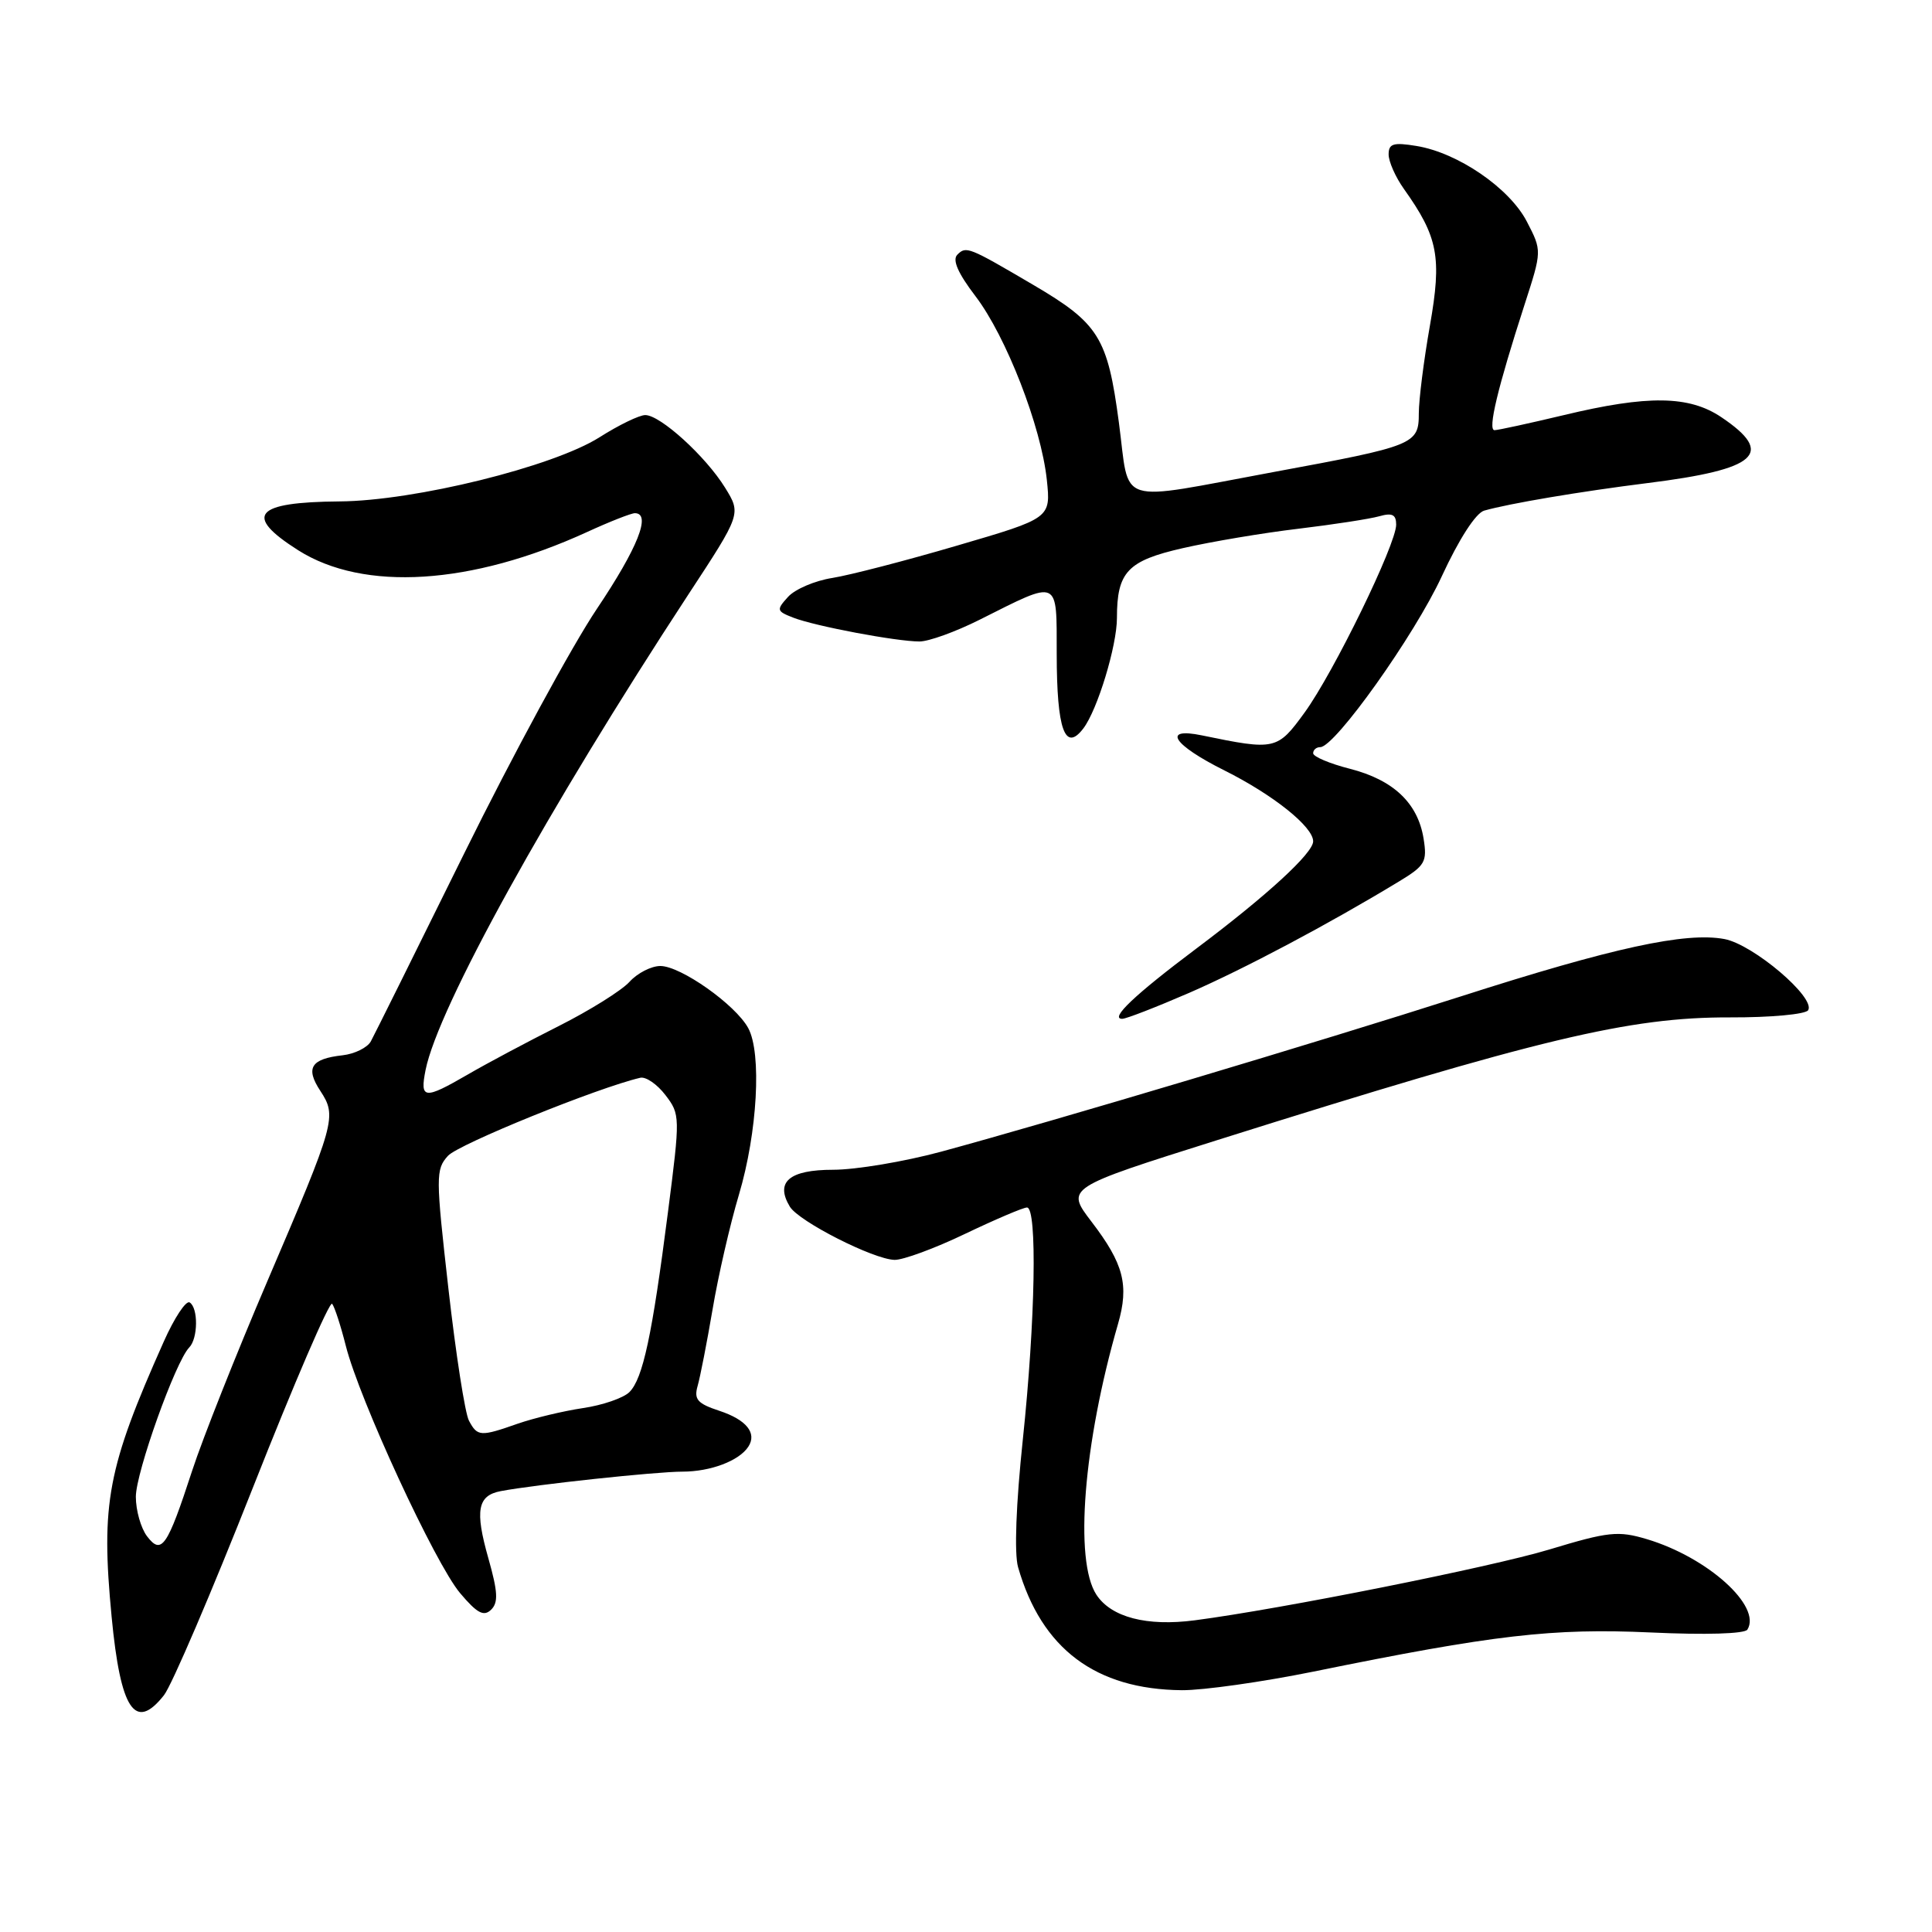 <?xml version="1.0" encoding="UTF-8" standalone="no"?>
<!DOCTYPE svg PUBLIC "-//W3C//DTD SVG 1.1//EN" "http://www.w3.org/Graphics/SVG/1.1/DTD/svg11.dtd" >
<svg xmlns="http://www.w3.org/2000/svg" xmlns:xlink="http://www.w3.org/1999/xlink" version="1.1" viewBox="0 0 256 256">
 <g >
 <path fill="currentColor"
d=" M 21.73 224.62 C 22.76 223.31 28.06 210.93 33.51 197.12 C 38.96 183.31 43.68 172.35 44.01 172.76 C 44.34 173.17 45.15 175.67 45.82 178.32 C 47.61 185.43 57.64 207.15 60.96 211.09 C 63.21 213.76 64.10 214.24 65.07 213.30 C 66.05 212.34 65.97 210.93 64.71 206.48 C 62.91 200.14 63.27 198.16 66.36 197.58 C 70.95 196.71 86.92 195.00 90.43 195.00 C 94.15 195.00 97.94 193.57 99.16 191.69 C 100.33 189.89 98.90 188.12 95.32 186.94 C 92.41 185.98 91.93 185.43 92.44 183.64 C 92.78 182.46 93.67 177.90 94.42 173.50 C 95.16 169.09 96.73 162.26 97.91 158.31 C 100.37 150.05 100.95 139.54 99.14 136.22 C 97.45 133.12 90.20 128.00 87.50 128.00 C 86.30 128.00 84.46 128.94 83.42 130.09 C 82.37 131.25 78.14 133.89 74.01 135.97 C 69.88 138.05 64.47 140.93 62.00 142.37 C 56.20 145.73 55.62 145.67 56.39 141.78 C 58.05 133.50 72.56 107.25 91.20 78.79 C 98.22 68.09 98.22 68.09 96.07 64.61 C 93.50 60.46 87.50 55.00 85.50 55.00 C 84.71 55.00 81.99 56.32 79.44 57.94 C 73.29 61.84 54.94 66.37 45.00 66.44 C 33.71 66.53 32.22 68.28 39.51 72.91 C 48.20 78.42 62.45 77.52 77.78 70.50 C 80.78 69.12 83.64 68.00 84.12 68.00 C 86.34 68.00 84.51 72.60 79.08 80.69 C 75.82 85.54 67.93 100.07 61.55 113.00 C 55.17 125.93 49.58 137.18 49.13 138.00 C 48.67 138.82 46.99 139.65 45.40 139.83 C 41.20 140.30 40.44 141.50 42.44 144.54 C 44.67 147.95 44.47 148.63 35.41 169.80 C 31.31 179.38 26.84 190.65 25.47 194.85 C 22.16 205.00 21.41 206.09 19.48 203.56 C 18.67 202.49 18.00 200.14 18.00 198.33 C 18.00 195.11 23.25 180.42 25.07 178.55 C 26.25 177.35 26.28 173.29 25.13 172.58 C 24.65 172.28 23.10 174.62 21.70 177.77 C 14.23 194.51 13.35 199.16 14.79 214.23 C 15.97 226.59 17.90 229.48 21.73 224.62 Z  M 174.02 221.50 C 197.99 216.61 205.74 215.72 218.73 216.31 C 226.00 216.65 231.20 216.49 231.54 215.93 C 233.46 212.83 226.27 206.36 218.23 203.95 C 214.41 202.81 213.15 202.94 205.25 205.33 C 197.51 207.66 169.79 213.20 158.31 214.70 C 151.96 215.53 147.24 214.30 145.28 211.31 C 142.32 206.79 143.56 191.28 148.14 175.44 C 149.63 170.29 148.90 167.46 144.63 161.88 C 141.21 157.40 141.21 157.40 161.36 151.05 C 203.97 137.62 215.90 134.77 229.24 134.81 C 234.60 134.83 239.25 134.40 239.59 133.86 C 240.61 132.20 232.32 125.15 228.50 124.43 C 223.35 123.47 213.73 125.56 193.50 132.05 C 174.64 138.09 139.71 148.53 124.68 152.61 C 119.83 153.92 113.40 155.00 110.40 155.00 C 104.58 155.00 102.68 156.61 104.66 159.89 C 105.84 161.84 115.70 166.86 118.53 166.94 C 119.64 166.97 123.84 165.43 127.86 163.50 C 131.88 161.58 135.58 160.00 136.08 160.00 C 137.46 160.00 137.19 175.00 135.53 190.74 C 134.63 199.28 134.38 205.85 134.90 207.66 C 138.00 218.47 145.18 223.86 156.61 223.96 C 159.42 223.98 167.26 222.87 174.02 221.50 Z  M 157.57 131.56 C 164.89 128.37 176.00 122.48 185.34 116.82 C 188.84 114.70 189.13 114.21 188.63 111.11 C 187.87 106.41 184.64 103.35 178.88 101.87 C 176.20 101.19 174.00 100.26 174.00 99.81 C 174.00 99.36 174.42 99.00 174.94 99.00 C 176.89 99.00 187.43 84.19 191.05 76.35 C 193.32 71.44 195.55 67.98 196.66 67.66 C 200.00 66.71 209.37 65.13 218.30 64.01 C 232.90 62.19 235.24 60.10 228.10 55.29 C 223.82 52.40 218.34 52.33 207.19 55.01 C 202.61 56.10 198.49 57.00 198.03 57.00 C 197.10 57.00 198.44 51.41 202.01 40.37 C 204.32 33.23 204.32 33.23 202.32 29.37 C 200.02 24.92 193.17 20.23 187.68 19.34 C 184.63 18.84 184.00 19.03 184.00 20.46 C 184.00 21.41 184.91 23.47 186.03 25.04 C 190.56 31.41 191.07 34.07 189.47 43.15 C 188.66 47.74 188.00 52.97 188.00 54.77 C 188.00 58.88 187.47 59.09 168.84 62.53 C 147.52 66.47 149.75 67.18 148.26 56.00 C 146.76 44.71 145.62 42.86 136.90 37.74 C 128.32 32.70 128.02 32.58 126.85 33.75 C 126.16 34.44 126.94 36.21 129.25 39.24 C 133.32 44.57 137.96 56.52 138.71 63.58 C 139.24 68.66 139.24 68.66 126.87 72.28 C 120.07 74.28 112.61 76.21 110.30 76.58 C 107.98 76.94 105.34 78.07 104.42 79.09 C 102.85 80.82 102.89 80.98 105.13 81.85 C 108.01 82.97 118.78 85.00 121.84 85.00 C 123.06 85.00 126.63 83.71 129.78 82.13 C 140.49 76.76 140.00 76.54 140.02 86.68 C 140.03 96.69 141.12 99.71 143.55 96.52 C 145.42 94.06 148.00 85.58 148.00 81.88 C 148.00 75.78 149.40 74.30 156.74 72.63 C 160.51 71.77 167.40 70.61 172.05 70.06 C 176.70 69.50 181.51 68.76 182.75 68.41 C 184.47 67.92 185.00 68.18 185.00 69.52 C 185.00 72.13 176.73 89.09 172.87 94.41 C 169.25 99.39 168.98 99.45 159.25 97.44 C 153.91 96.34 155.42 98.68 162.25 102.09 C 168.71 105.32 174.00 109.55 174.00 111.48 C 174.00 113.05 167.86 118.68 158.48 125.72 C 150.33 131.84 147.00 135.00 148.70 135.00 C 149.22 135.00 153.21 133.45 157.57 131.56 Z  M 62.14 188.25 C 61.62 187.29 60.40 179.43 59.42 170.78 C 57.73 155.87 57.72 154.96 59.36 153.15 C 60.75 151.61 79.21 144.12 84.84 142.81 C 85.58 142.64 87.08 143.67 88.17 145.10 C 90.13 147.66 90.14 147.94 88.51 160.60 C 86.41 176.97 85.19 182.67 83.40 184.46 C 82.62 185.24 79.84 186.20 77.24 186.58 C 74.63 186.97 70.76 187.90 68.62 188.64 C 63.67 190.38 63.26 190.36 62.14 188.25 Z "/>
</g>
</svg>